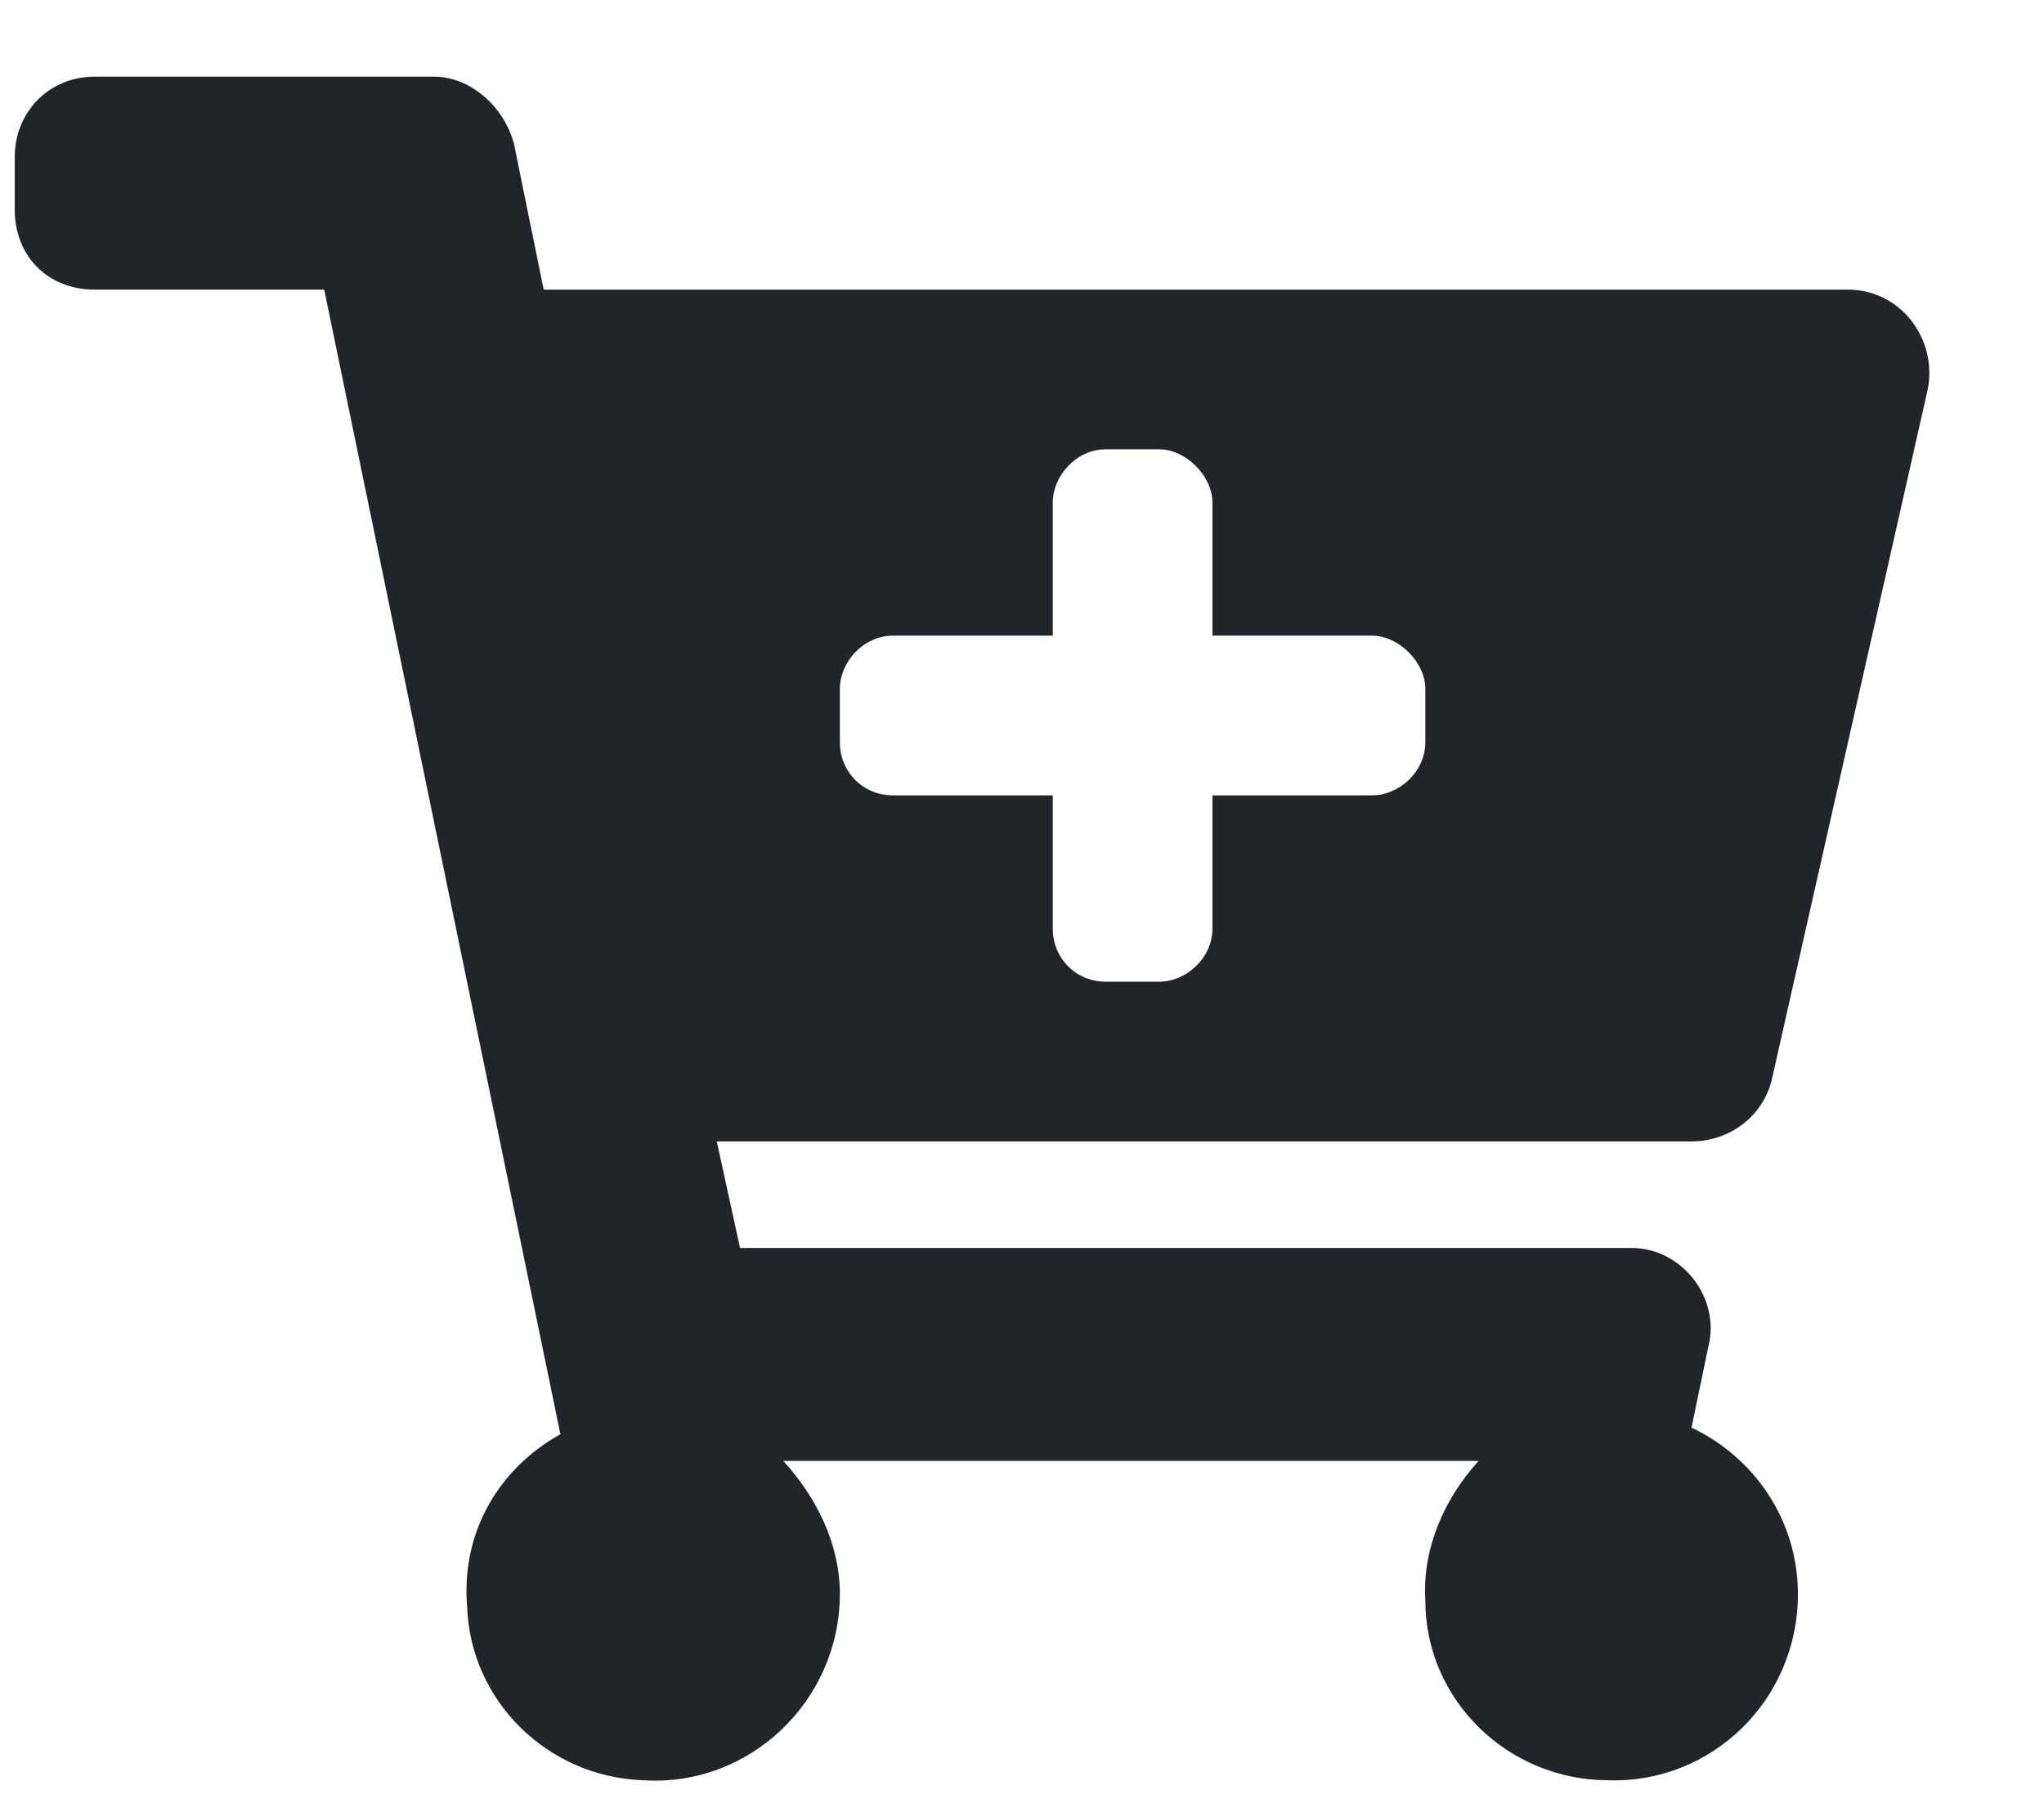 <svg width="18" height="16" viewBox="0 0 18 16" fill="none" xmlns="http://www.w3.org/2000/svg">
<path d="M14.896 10.05H6.312L6.517 10.988H14.368C14.808 10.988 15.159 11.427 15.042 11.867L14.896 12.57C15.452 12.833 15.833 13.39 15.833 14.034C15.833 14.972 15.071 15.704 14.163 15.675C13.284 15.675 12.552 14.972 12.552 14.093C12.523 13.624 12.728 13.185 13.021 12.863H6.898C7.191 13.185 7.396 13.595 7.396 14.034C7.396 14.972 6.605 15.734 5.667 15.675C4.817 15.646 4.144 14.972 4.114 14.152C4.056 13.478 4.407 12.921 4.935 12.628L2.855 2.55H0.833C0.423 2.55 0.13 2.257 0.13 1.847V1.378C0.13 0.997 0.423 0.675 0.833 0.675H3.821C4.144 0.675 4.437 0.939 4.525 1.261L4.788 2.55H16.273C16.741 2.55 17.064 2.99 16.976 3.429L15.599 9.523C15.511 9.845 15.218 10.05 14.896 10.05ZM12.083 5.597H10.677V4.425C10.677 4.191 10.443 3.956 10.208 3.956H9.739C9.476 3.956 9.271 4.191 9.271 4.425V5.597H7.864C7.601 5.597 7.396 5.831 7.396 6.066V6.534C7.396 6.798 7.601 7.003 7.864 7.003H9.271V8.175C9.271 8.439 9.476 8.644 9.739 8.644H10.208C10.443 8.644 10.677 8.439 10.677 8.175V7.003H12.083C12.318 7.003 12.552 6.798 12.552 6.534V6.066C12.552 5.831 12.318 5.597 12.083 5.597Z" fill="#212529"/>
</svg>
